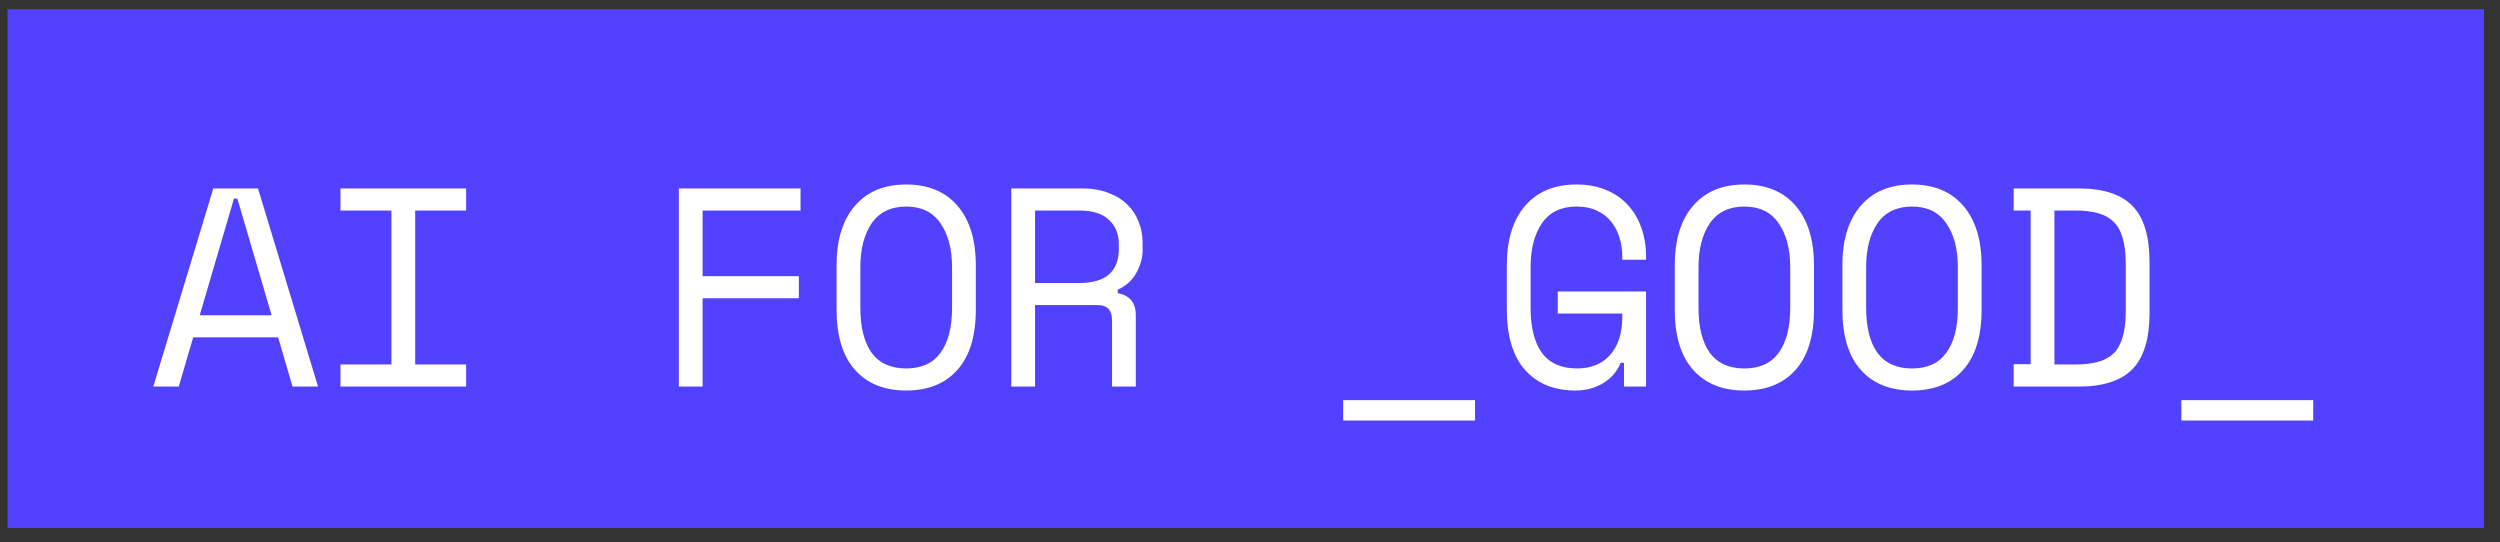<svg width="106" height="23" viewBox="0 0 106 23" fill="none" xmlns="http://www.w3.org/2000/svg">
<rect x="0" y="0" width="106" height="23" fill="#333333" stroke="none"/>
<rect width="105" height="22" transform="translate(0.32 0.39)" fill="#5241FF"/>
<path d="M11.792 14.302H8.192L7.58 16.39H6.5L9.044 7.99H10.94L13.484 16.39H12.404L11.792 14.302ZM9.92 8.422L8.468 13.366H11.516L10.064 8.422H9.92ZM14.436 7.99H19.764V8.926H17.604V15.454H19.764V16.39H14.436V15.454H16.596V8.926H14.436V7.99ZM28.783 7.99H33.943V8.926H29.791V11.71H33.871V12.646H29.791V16.39H28.783V7.99ZM35.471 11.254C35.471 10.166 35.731 9.322 36.251 8.722C36.771 8.122 37.495 7.822 38.423 7.822C39.351 7.822 40.075 8.122 40.595 8.722C41.115 9.322 41.375 10.166 41.375 11.254V13.126C41.375 14.246 41.115 15.098 40.595 15.682C40.075 16.266 39.351 16.558 38.423 16.558C37.495 16.558 36.771 16.266 36.251 15.682C35.731 15.098 35.471 14.246 35.471 13.126V11.254ZM38.423 15.622C39.071 15.622 39.555 15.402 39.875 14.962C40.203 14.514 40.367 13.878 40.367 13.054V11.326C40.367 10.558 40.203 9.938 39.875 9.466C39.555 8.994 39.071 8.758 38.423 8.758C37.775 8.758 37.287 8.994 36.959 9.466C36.639 9.938 36.479 10.558 36.479 11.326V13.054C36.479 13.878 36.639 14.514 36.959 14.962C37.287 15.402 37.775 15.622 38.423 15.622ZM48.158 16.39H47.15V13.582C47.15 13.374 47.102 13.214 47.006 13.102C46.91 12.99 46.742 12.934 46.502 12.934H43.886V16.39H42.878V7.99H45.878C46.31 7.99 46.686 8.054 47.006 8.182C47.326 8.302 47.59 8.466 47.798 8.674C48.014 8.882 48.174 9.126 48.278 9.406C48.39 9.678 48.446 9.966 48.446 10.27V10.63C48.446 10.942 48.358 11.254 48.182 11.566C48.014 11.878 47.75 12.118 47.39 12.286V12.43C47.63 12.47 47.818 12.566 47.954 12.718C48.09 12.87 48.158 13.086 48.158 13.366V16.39ZM43.886 11.998H45.758C46.326 11.998 46.746 11.878 47.018 11.638C47.298 11.39 47.438 11.03 47.438 10.558V10.342C47.438 9.918 47.298 9.578 47.018 9.322C46.746 9.058 46.326 8.926 45.758 8.926H43.886V11.998ZM56.95 16.966H62.541V17.83H56.95V16.966ZM66.049 12.358H69.793V16.39H68.857V15.382H68.713C68.577 15.734 68.337 16.018 67.993 16.234C67.649 16.45 67.249 16.558 66.793 16.558C65.889 16.558 65.177 16.266 64.657 15.682C64.145 15.098 63.889 14.246 63.889 13.126V11.254C63.889 10.166 64.149 9.322 64.669 8.722C65.189 8.122 65.913 7.822 66.841 7.822C67.321 7.822 67.745 7.902 68.113 8.062C68.481 8.214 68.789 8.43 69.037 8.71C69.285 8.982 69.473 9.306 69.601 9.682C69.729 10.05 69.793 10.446 69.793 10.87V11.014H68.785V10.87C68.785 10.598 68.745 10.334 68.665 10.078C68.593 9.822 68.477 9.598 68.317 9.406C68.165 9.206 67.965 9.05 67.717 8.938C67.477 8.818 67.185 8.758 66.841 8.758C66.193 8.758 65.705 8.994 65.377 9.466C65.057 9.938 64.897 10.558 64.897 11.326V13.054C64.897 13.878 65.057 14.514 65.377 14.962C65.705 15.402 66.201 15.622 66.865 15.622C67.465 15.622 67.933 15.43 68.269 15.046C68.613 14.662 68.785 14.126 68.785 13.438V13.294H66.049V12.358ZM71.009 11.254C71.009 10.166 71.269 9.322 71.789 8.722C72.309 8.122 73.033 7.822 73.961 7.822C74.889 7.822 75.613 8.122 76.133 8.722C76.653 9.322 76.913 10.166 76.913 11.254V13.126C76.913 14.246 76.653 15.098 76.133 15.682C75.613 16.266 74.889 16.558 73.961 16.558C73.033 16.558 72.309 16.266 71.789 15.682C71.269 15.098 71.009 14.246 71.009 13.126V11.254ZM73.961 15.622C74.609 15.622 75.093 15.402 75.413 14.962C75.741 14.514 75.905 13.878 75.905 13.054V11.326C75.905 10.558 75.741 9.938 75.413 9.466C75.093 8.994 74.609 8.758 73.961 8.758C73.313 8.758 72.825 8.994 72.497 9.466C72.177 9.938 72.017 10.558 72.017 11.326V13.054C72.017 13.878 72.177 14.514 72.497 14.962C72.825 15.402 73.313 15.622 73.961 15.622ZM78.117 11.254C78.117 10.166 78.376 9.322 78.897 8.722C79.416 8.122 80.141 7.822 81.069 7.822C81.996 7.822 82.721 8.122 83.24 8.722C83.76 9.322 84.02 10.166 84.02 11.254V13.126C84.02 14.246 83.76 15.098 83.24 15.682C82.721 16.266 81.996 16.558 81.069 16.558C80.141 16.558 79.416 16.266 78.897 15.682C78.376 15.098 78.117 14.246 78.117 13.126V11.254ZM81.069 15.622C81.716 15.622 82.201 15.402 82.52 14.962C82.849 14.514 83.013 13.878 83.013 13.054V11.326C83.013 10.558 82.849 9.938 82.52 9.466C82.201 8.994 81.716 8.758 81.069 8.758C80.421 8.758 79.933 8.994 79.605 9.466C79.284 9.938 79.124 10.558 79.124 11.326V13.054C79.124 13.878 79.284 14.514 79.605 14.962C79.933 15.402 80.421 15.622 81.069 15.622ZM85.38 7.99H88.14C89.18 7.99 89.94 8.238 90.42 8.734C90.9 9.23 91.14 10.022 91.14 11.11V13.27C91.14 14.358 90.9 15.15 90.42 15.646C89.94 16.142 89.18 16.39 88.14 16.39H85.38V15.442H86.1V8.926H85.38V7.99ZM87.996 15.454C88.364 15.454 88.68 15.418 88.944 15.346C89.216 15.274 89.44 15.154 89.616 14.986C89.792 14.81 89.92 14.578 90 14.29C90.088 14.002 90.132 13.638 90.132 13.198V11.182C90.132 10.742 90.088 10.378 90 10.09C89.92 9.802 89.792 9.574 89.616 9.406C89.44 9.23 89.216 9.106 88.944 9.034C88.68 8.962 88.364 8.926 87.996 8.926H87.108V15.454H87.996ZM92.488 16.966H98.08V17.83H92.488V16.966Z" fill="white"/>
</svg>
